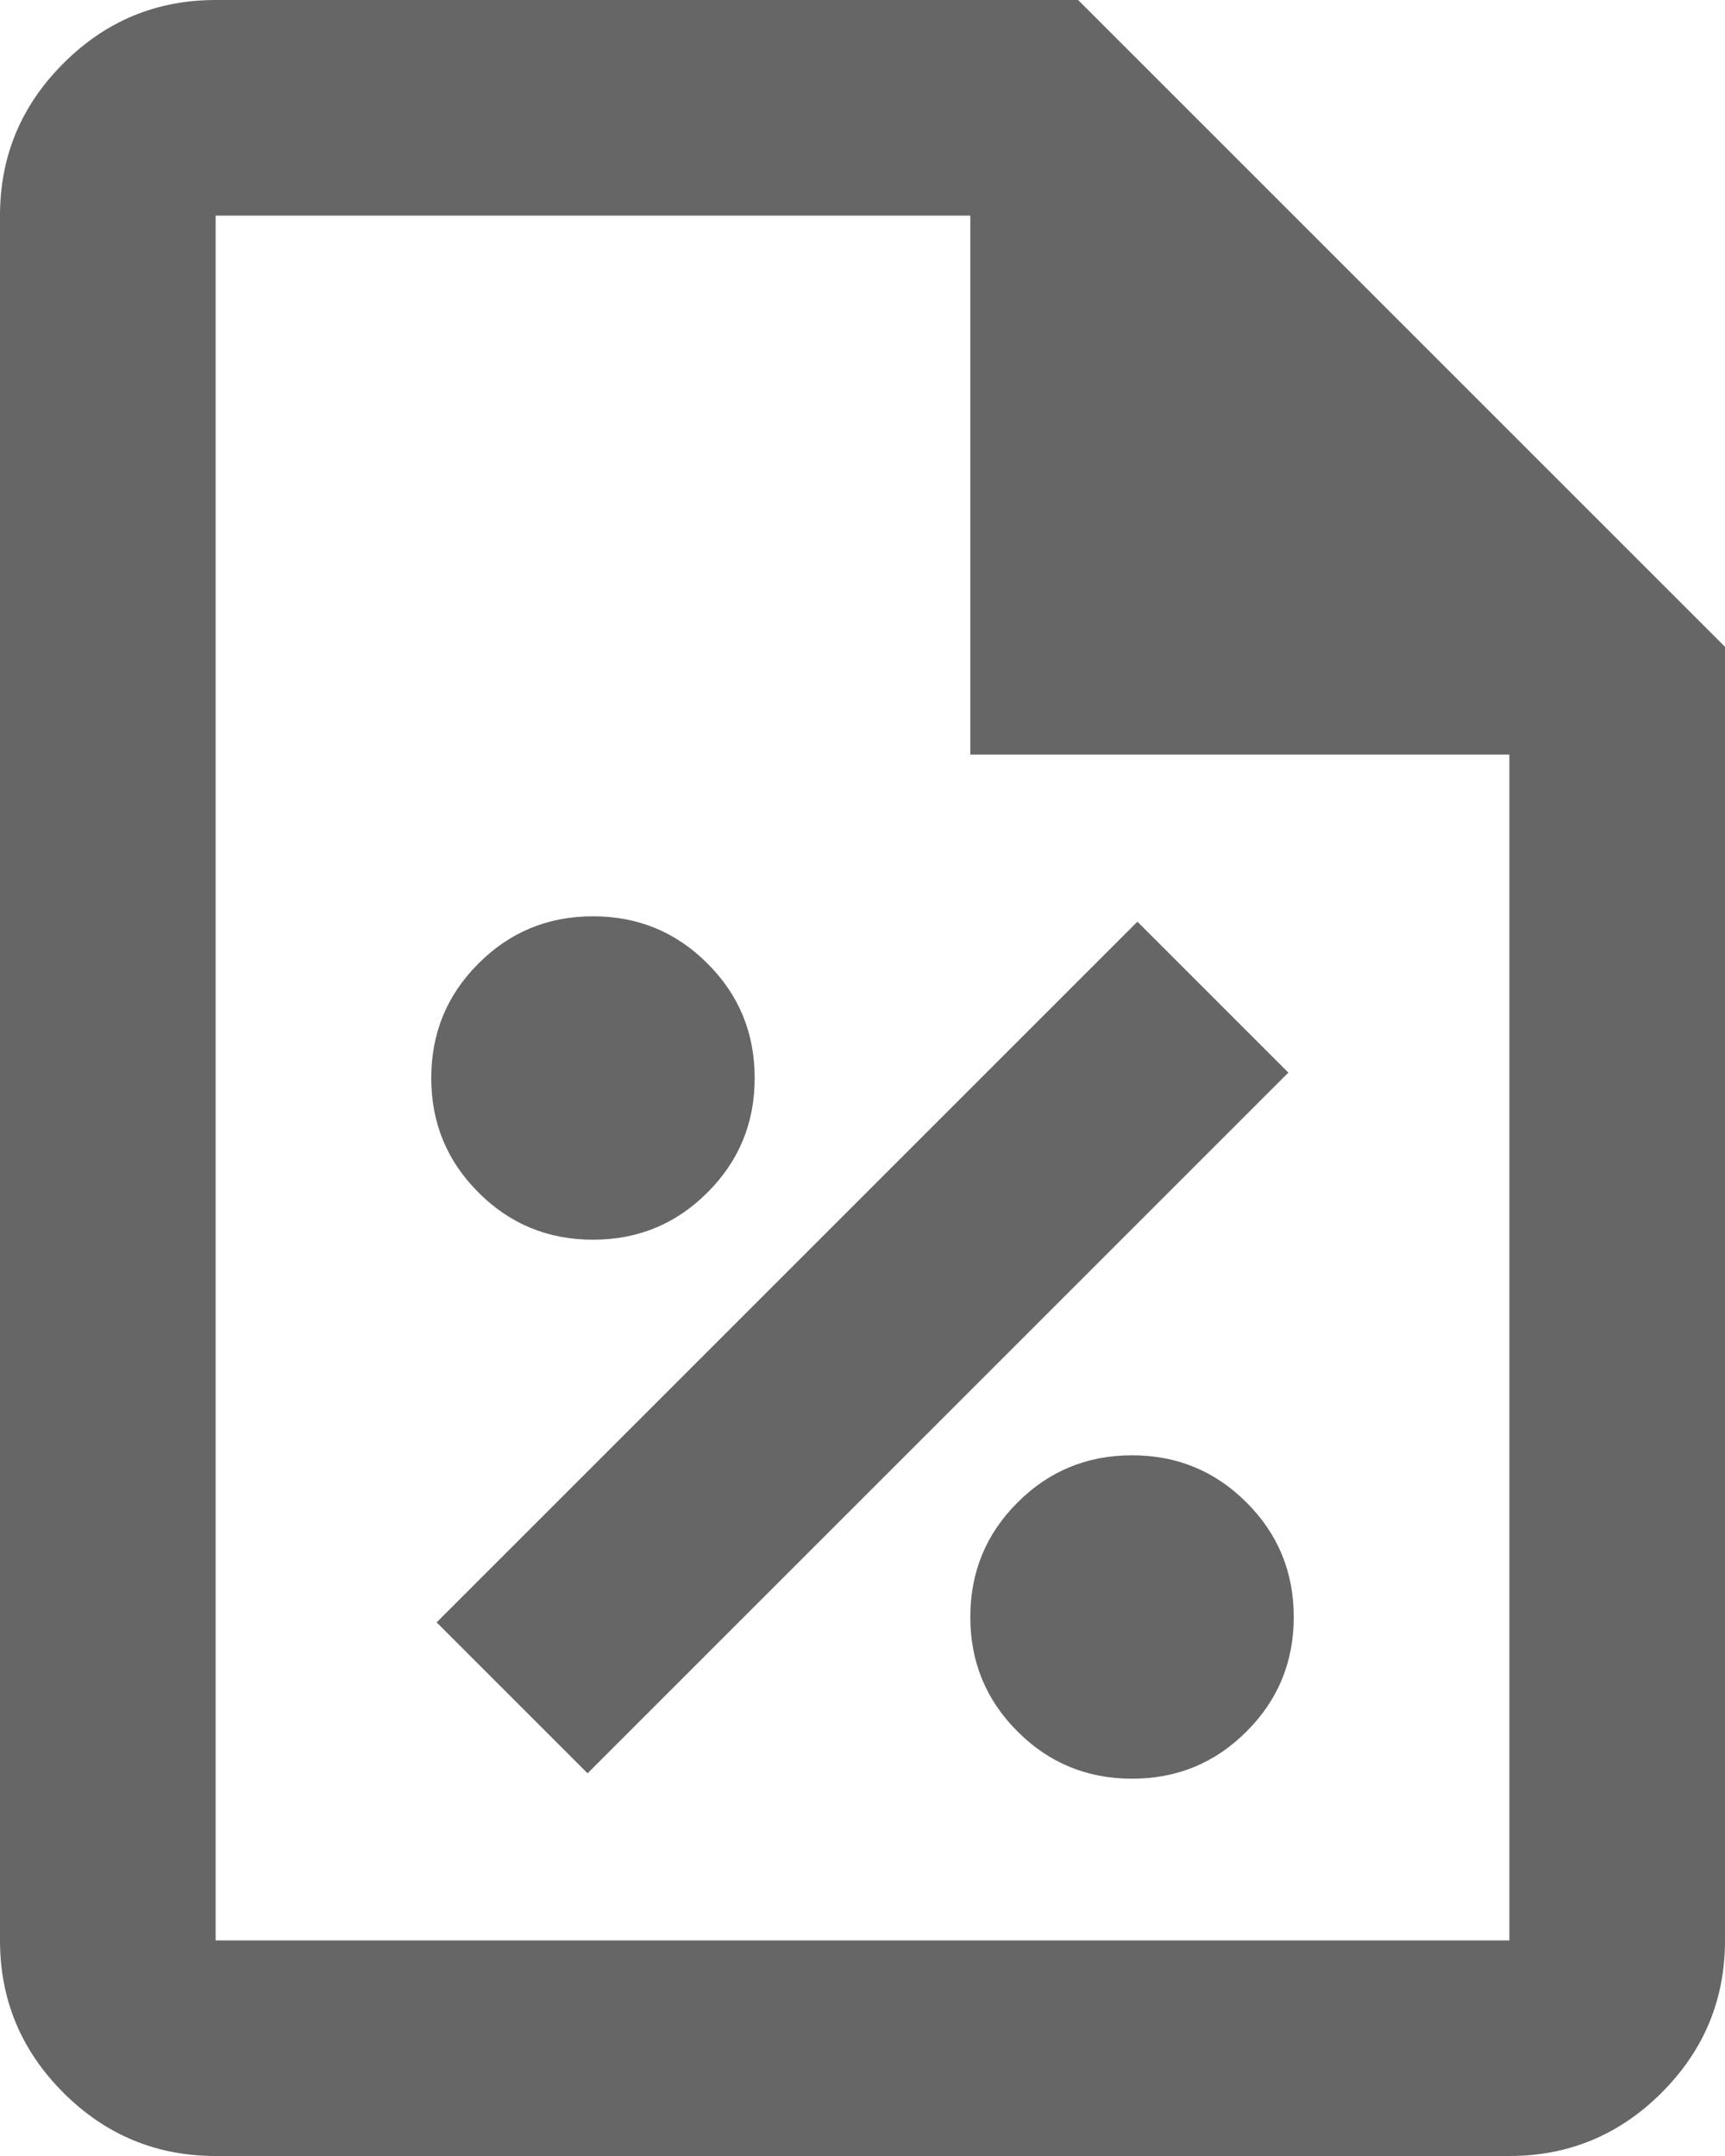 <svg width="16" height="20" viewBox="0 0 16 20" fill="none" xmlns="http://www.w3.org/2000/svg">
<path d="M10.5 16.5C10.917 16.5 11.271 16.354 11.562 16.062C11.854 15.771 12 15.417 12 15C12 14.583 11.854 14.229 11.562 13.938C11.271 13.646 10.917 13.5 10.5 13.5C10.083 13.5 9.729 13.646 9.438 13.938C9.146 14.229 9 14.583 9 15C9 15.417 9.146 15.771 9.438 16.062C9.729 16.354 10.083 16.5 10.5 16.5ZM5.45 16.45L11.95 9.95L10.55 8.55L4.05 15.05L5.45 16.45ZM5.5 11.5C5.917 11.5 6.271 11.354 6.562 11.062C6.854 10.771 7 10.417 7 10C7 9.583 6.854 9.229 6.562 8.938C6.271 8.646 5.917 8.5 5.5 8.5C5.083 8.5 4.729 8.646 4.438 8.938C4.146 9.229 4 9.583 4 10C4 10.417 4.146 10.771 4.438 11.062C4.729 11.354 5.083 11.5 5.5 11.5ZM2 20C1.45 20 0.979 19.804 0.588 19.413C0.196 19.021 0 18.55 0 18V2C0 1.45 0.196 0.979 0.588 0.588C0.979 0.196 1.45 0 2 0H10L16 6V18C16 18.55 15.804 19.021 15.412 19.413C15.021 19.804 14.55 20 14 20H2ZM9 7V2H2V18H14V7H9Z" fill="black" fill-opacity="0.6"/>
</svg>

